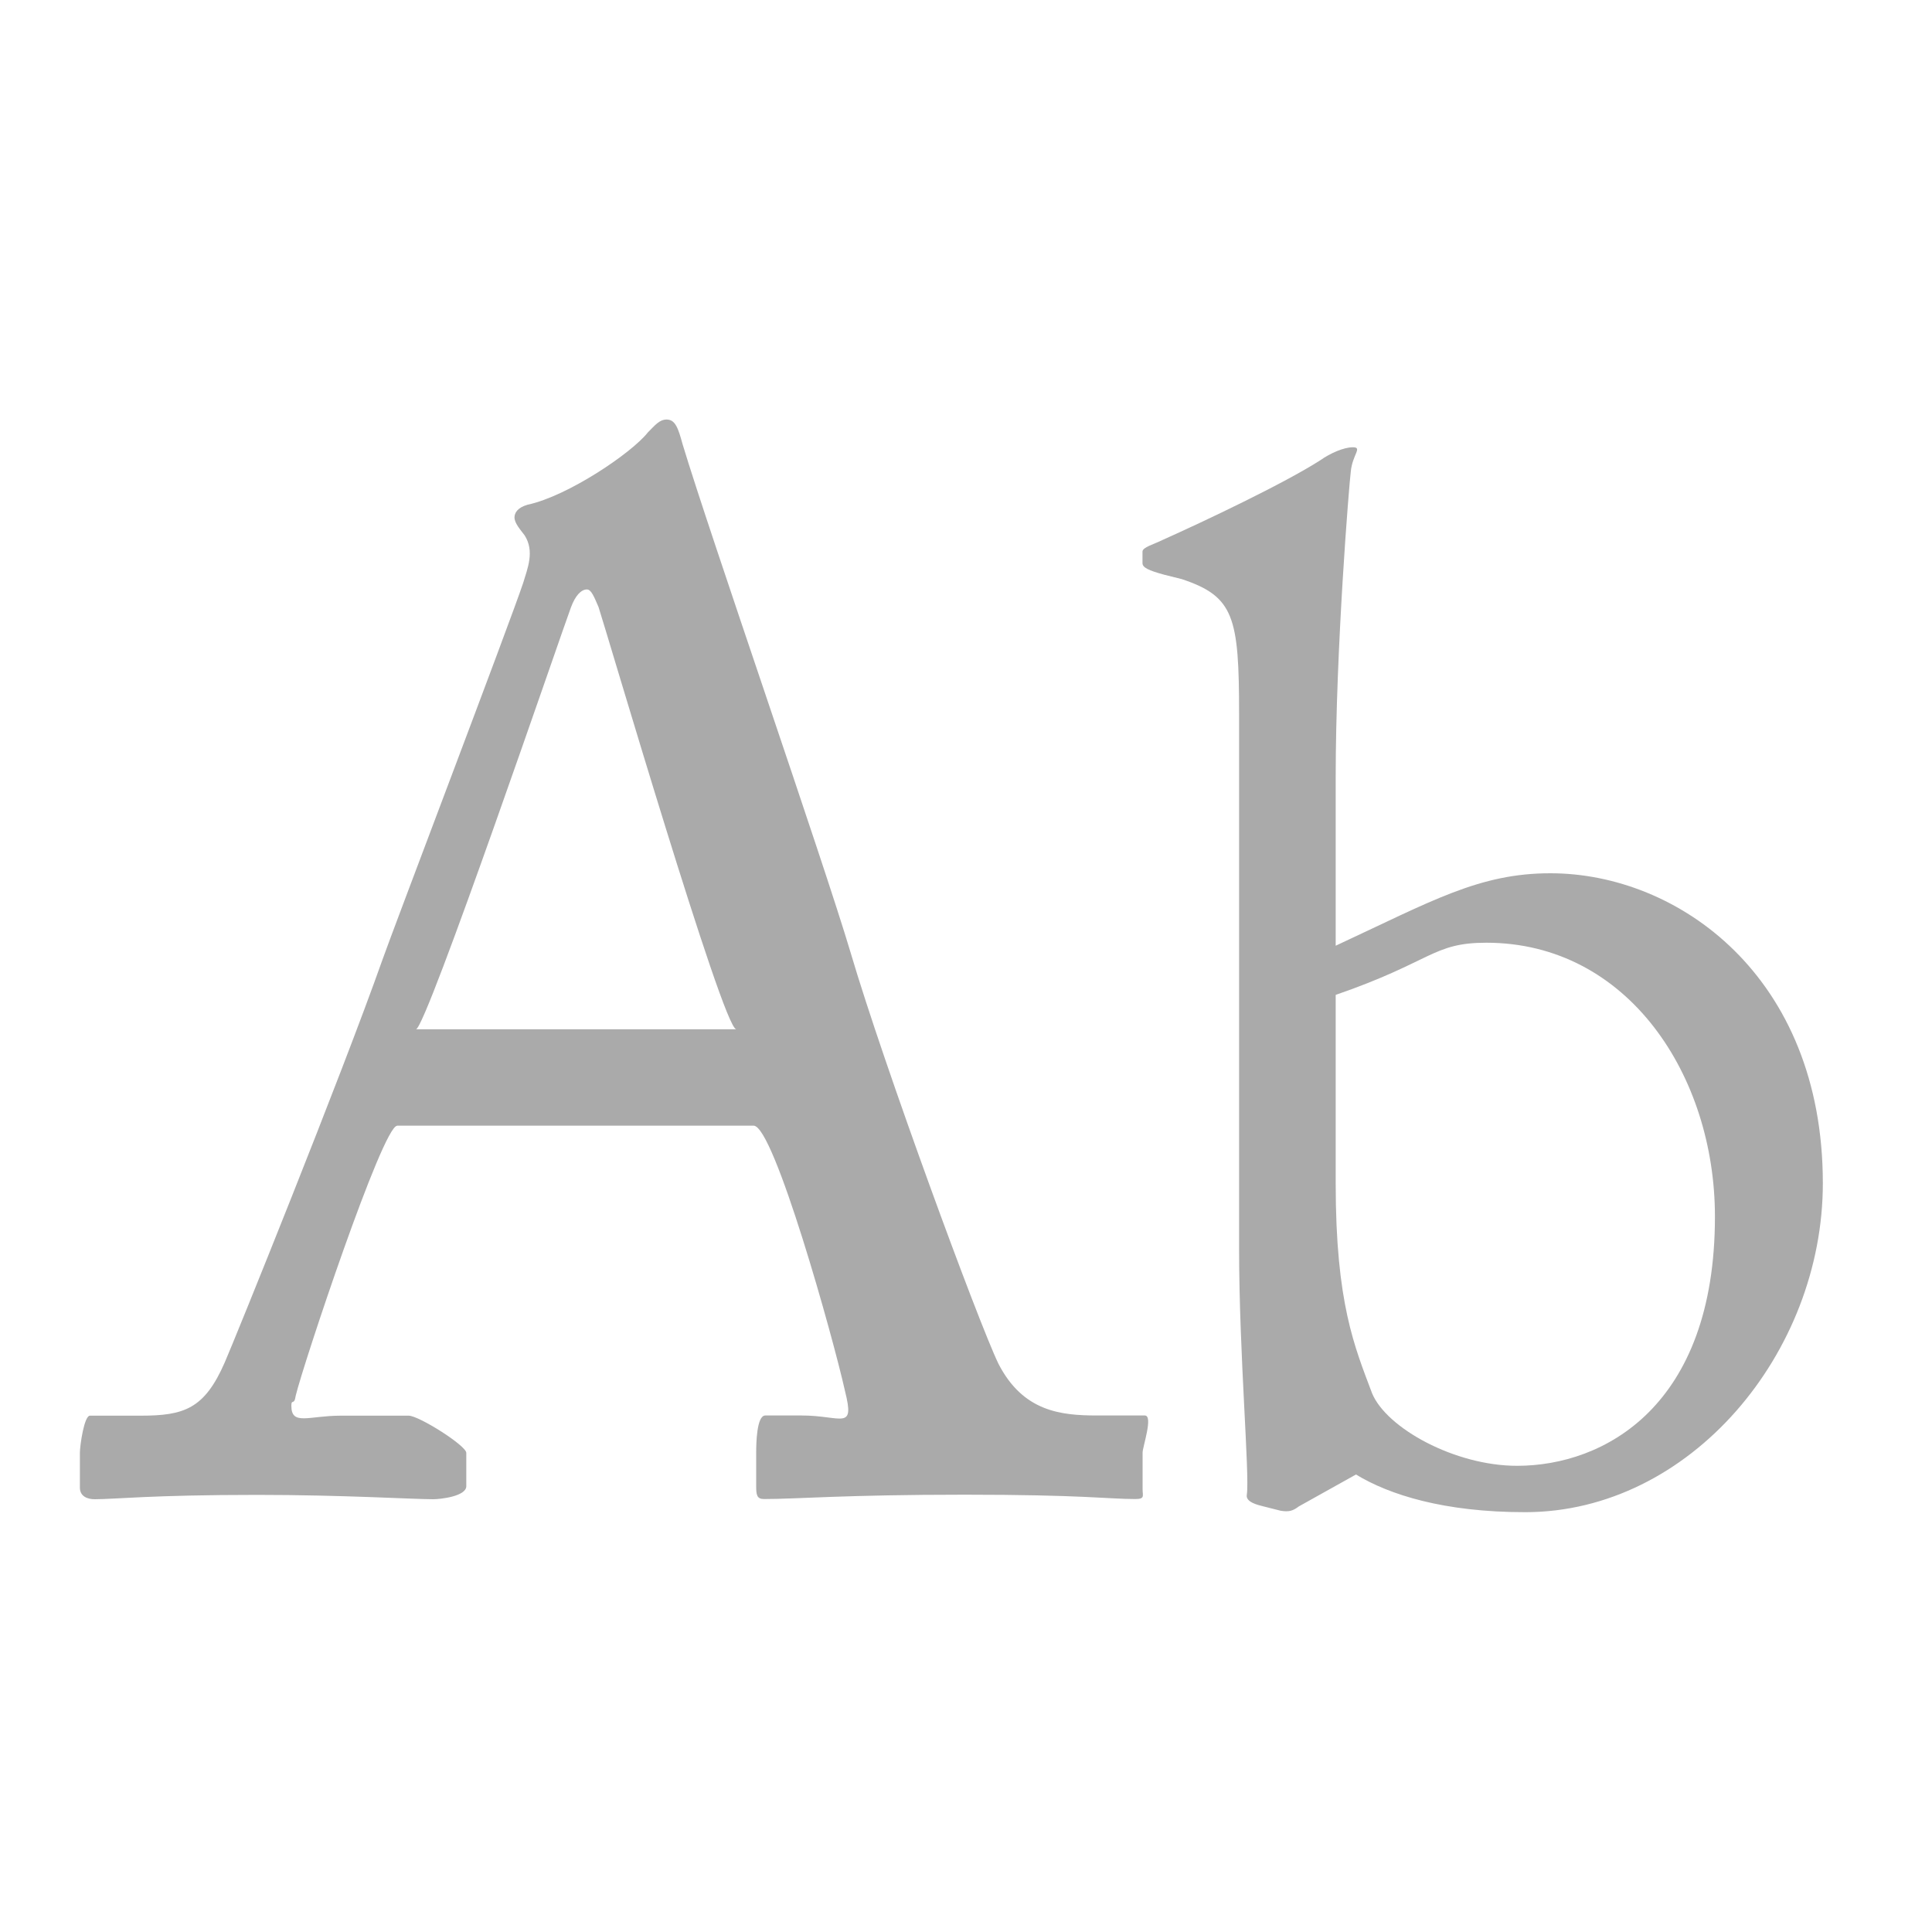 <?xml version="1.0" encoding="utf-8"?>
<!-- Generator: Adobe Illustrator 15.0.0, SVG Export Plug-In . SVG Version: 6.00 Build 0)  -->
<!DOCTYPE svg PUBLIC "-//W3C//DTD SVG 1.1 Tiny//EN" "http://www.w3.org/Graphics/SVG/1.1/DTD/svg11-tiny.dtd">
<svg version="1.1" baseProfile="tiny" id="Layer_1" xmlns="http://www.w3.org/2000/svg" xmlns:xlink="http://www.w3.org/1999/xlink"
	 x="0px" y="0px" width="20px" height="20px" viewBox="0 0 20 20" xml:space="preserve">
<g>
	<path fill="#aaaaaa" d="M4.111,11.654c-0.15,0-0.975,2.479-1.05,2.795c-0.015,0.105-0.045,0.028-0.045,0.103
		c0,0.21,0.18,0.103,0.51,0.103h0.705c0.105,0,0.596,0.31,0.596,0.385v0.345c0,0.105-0.268,0.135-0.343,0.135
		c-0.21,0-0.937-0.045-1.821-0.045c-1.096,0-1.473,0.045-1.683,0.045c-0.075,0-0.153-0.03-0.153-0.12v-0.36
		c0-0.075,0.044-0.385,0.104-0.385h0.525c0.45,0,0.66-0.07,0.87-0.55c0.105-0.24,1.2-2.945,1.635-4.175
		c0.105-0.3,1.32-3.49,1.455-3.896c0.045-0.15,0.12-0.327,0.015-0.492c-0.045-0.06-0.105-0.126-0.105-0.186
		c0-0.045,0.03-0.101,0.135-0.131c0.42-0.09,1.08-0.538,1.245-0.748c0.075-0.075,0.12-0.134,0.195-0.134
		c0.09,0,0.12,0.09,0.165,0.255c0.285,0.945,1.455,4.305,1.74,5.265c0.345,1.17,1.32,3.82,1.53,4.255
		c0.255,0.495,0.646,0.535,1.021,0.535h0.494c0.09,0-0.023,0.325-0.023,0.385v0.375c0,0.075,0.027,0.105-0.078,0.105
		c-0.27,0-0.549-0.045-1.764-0.045c-1.245,0-1.732,0.045-2.077,0.045c-0.075,0-0.081-0.045-0.081-0.135v-0.345
		c0-0.09,0.004-0.385,0.094-0.385h0.375c0.42,0,0.555,0.165,0.45-0.255c-0.12-0.54-0.735-2.745-0.945-2.745H4.111z M7.621,10.654
		c-0.135,0-1.35-4.145-1.425-4.37C6.151,6.18,6.121,6.102,6.076,6.102c-0.06,0-0.12,0.063-0.165,0.184
		c-0.075,0.195-1.5,4.369-1.605,4.369H7.621z"/>
	<path fill="#aaaaaa" d="M12.827,7.39c0-1.005-0.053-1.215-0.593-1.395L12.054,5.95c-0.166-0.045-0.227-0.075-0.227-0.12v-0.12
		c0-0.045,0.117-0.075,0.207-0.12c0.436-0.195,1.258-0.585,1.633-0.825c0.105-0.075,0.247-0.135,0.337-0.135
		c0.105,0-0.005,0.075-0.021,0.255c-0.016,0.12-0.156,1.83-0.156,3.165v1.74c1-0.465,1.486-0.75,2.223-0.75
		c1.319,0,2.82,1.065,2.82,3.209c0,1.755-1.372,3.405-3.082,3.405c-0.84,0-1.406-0.18-1.751-0.39l-0.591,0.33
		c-0.06,0.045-0.1,0.06-0.189,0.045l-0.178-0.045c-0.061-0.015-0.186-0.045-0.172-0.12c0.031-0.21-0.08-1.455-0.08-2.55V7.39z
		 M13.827,12.249c0,1.245,0.197,1.695,0.377,2.175c0.15,0.36,0.856,0.75,1.501,0.75c0.9,0,2.048-0.615,2.048-2.58
		c0-1.455-0.898-2.835-2.367-2.835c-0.556,0-0.559,0.195-1.559,0.54V12.249z"/>
</g>
</svg>
